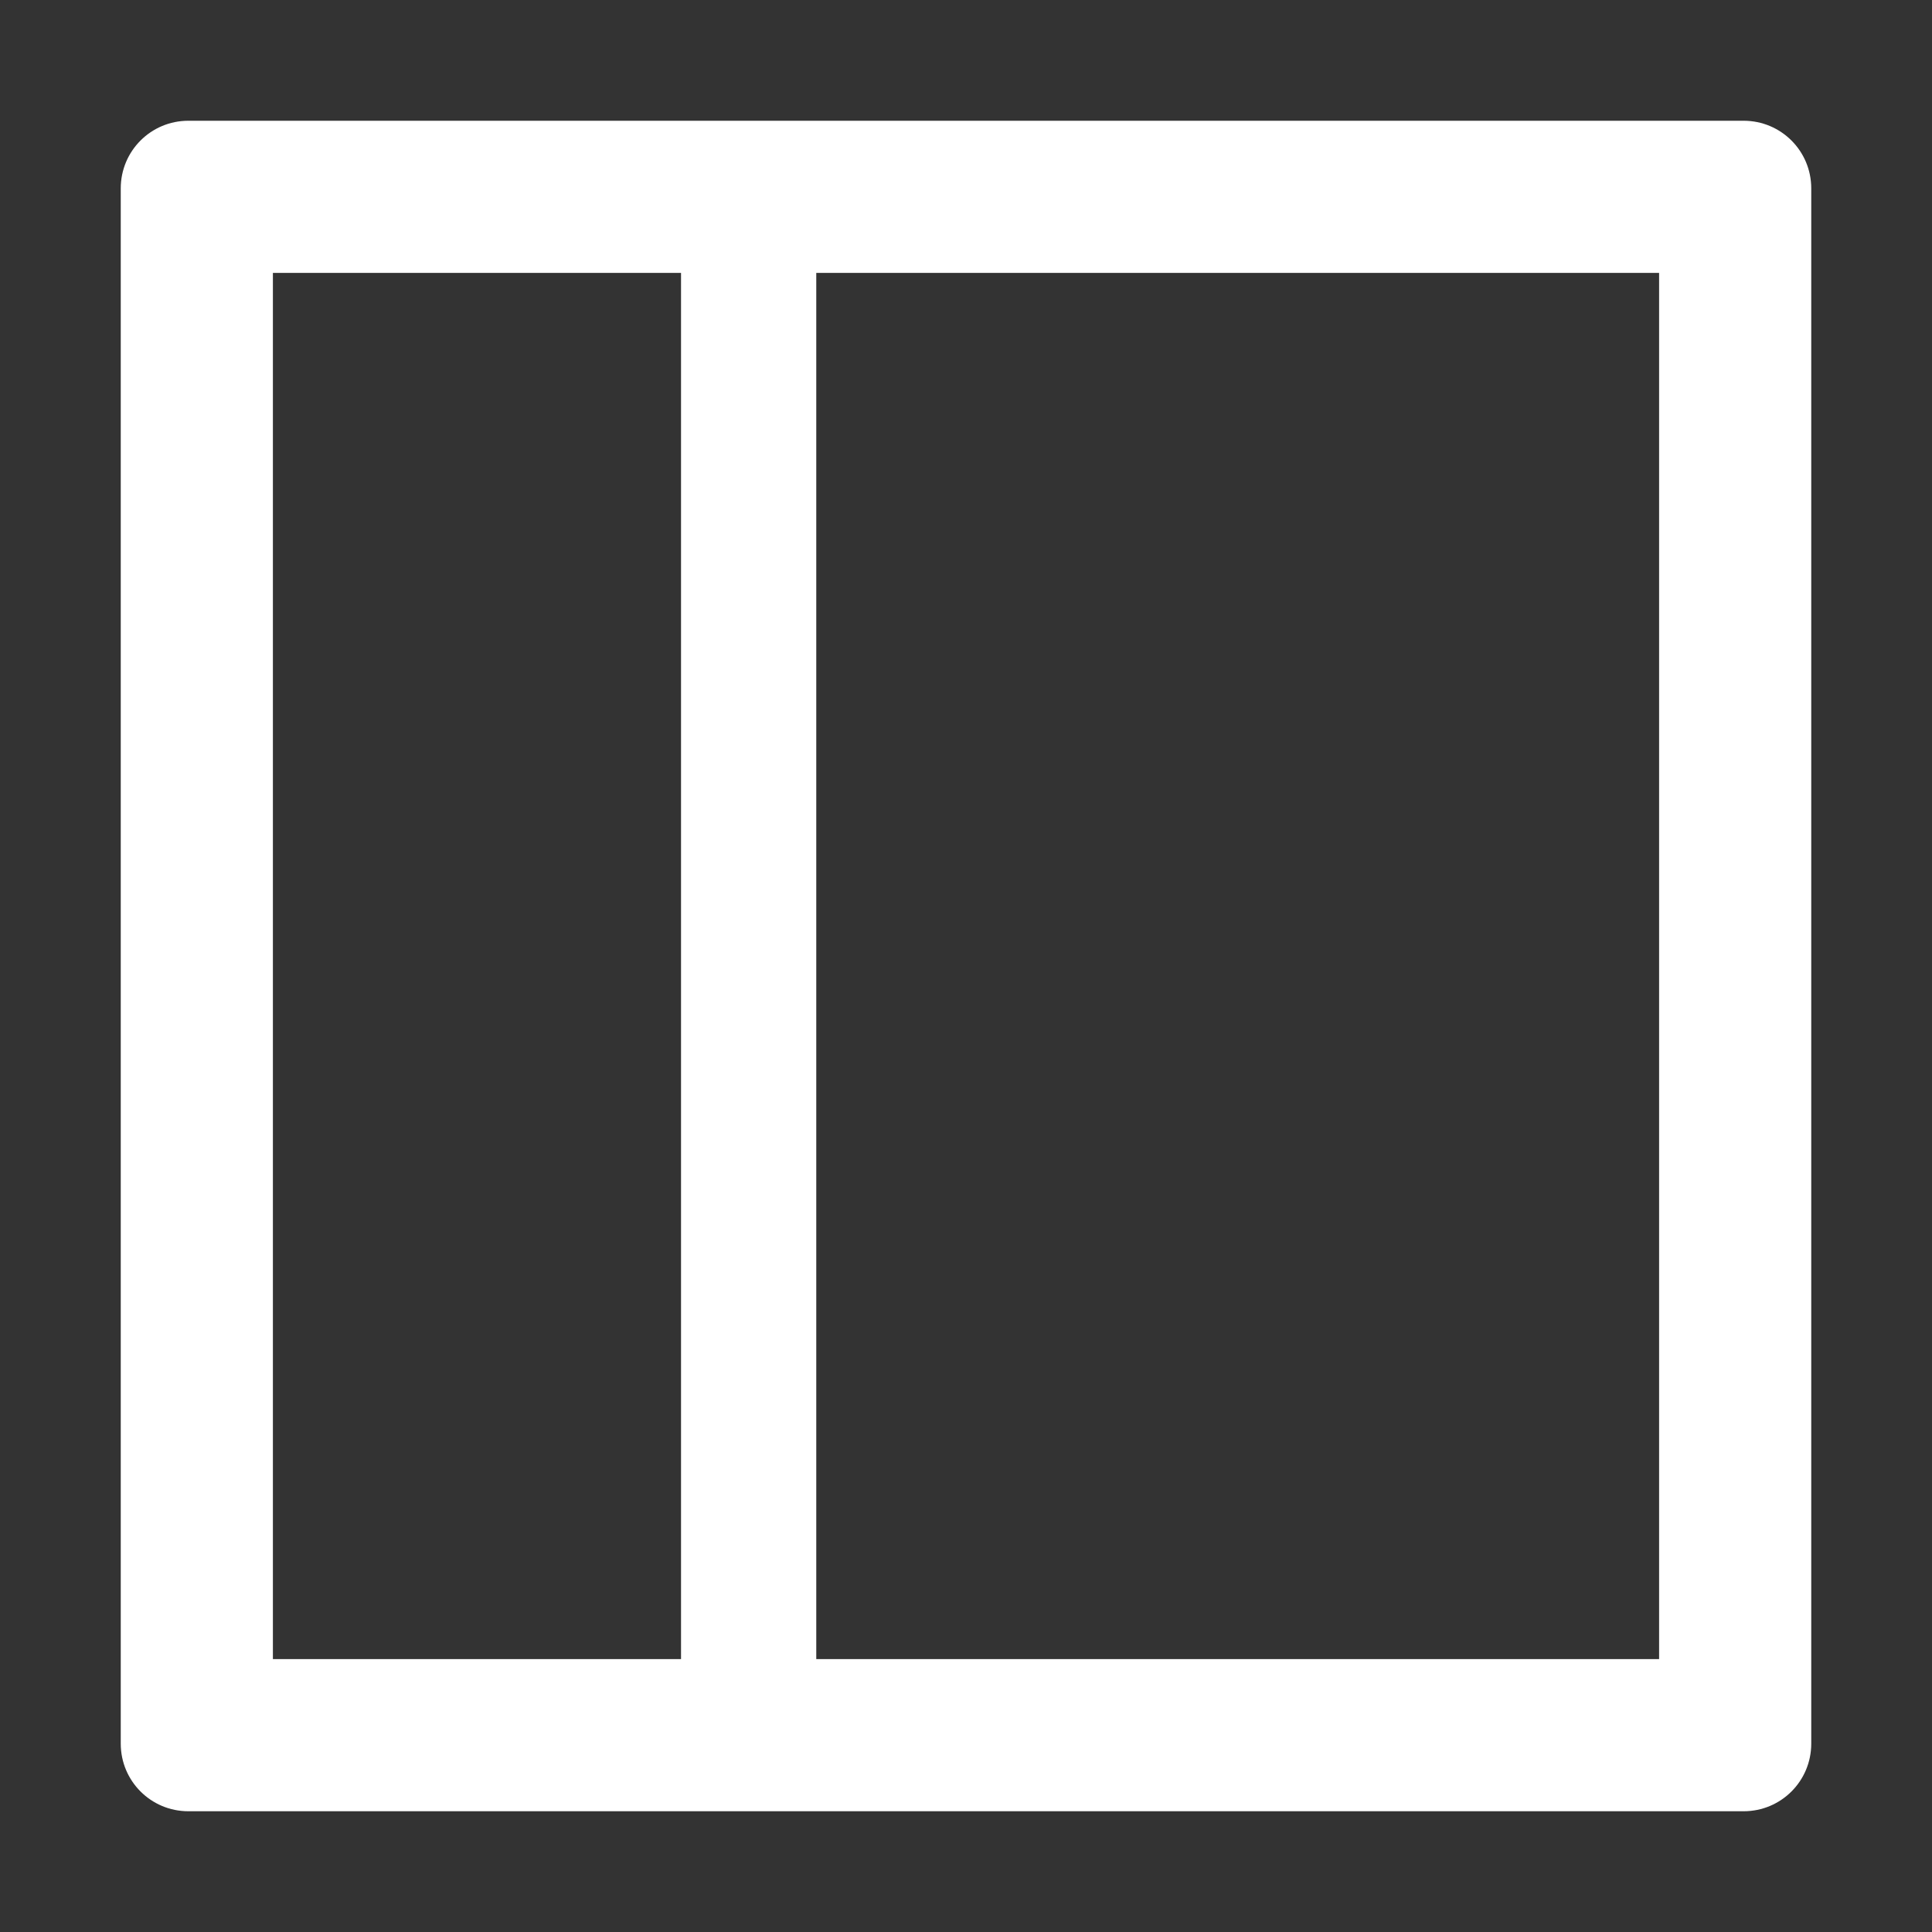 <?xml version="1.0" encoding="UTF-8"?>
<svg width="16px" height="16px" viewBox="0 0 16 16" version="1.1" xmlns="http://www.w3.org/2000/svg" xmlns:xlink="http://www.w3.org/1999/xlink">
    <rect x="0" y="0" width="16" height="16" fill="#333333" stroke="none"/>
    <title>layout-left</title>
    <g id="页面-1" stroke="none" stroke-width="1" fill="none" fill-rule="evenodd">
        <g id="icon" transform="translate(-316, -356)" fill="#FFFFFF">
            <g id="layout-left" transform="translate(316, 356)">
                <rect id="矩形" opacity="0" x="0" y="0" width="16" height="16"></rect>
                <path d="M14.44,1 L1.56,1 C1.25,1 1,1.25 1,1.56 L1,14.44 C1,14.75 1.25,15 1.56,15 L14.44,15 C14.75,15 15,14.75 15,14.44 L15,1.56 C15,1.25 14.75,1 14.44,1 Z M2.26,2.26 L5.64,2.26 L5.64,13.74 L2.26,13.74 L2.26,2.26 Z M13.74,13.74 L6.76,13.74 L6.76,2.26 L13.74,2.26 L13.74,13.74 Z" id="形状" fill-rule="nonzero"></path>
            </g>
        </g>
    </g>
</svg>